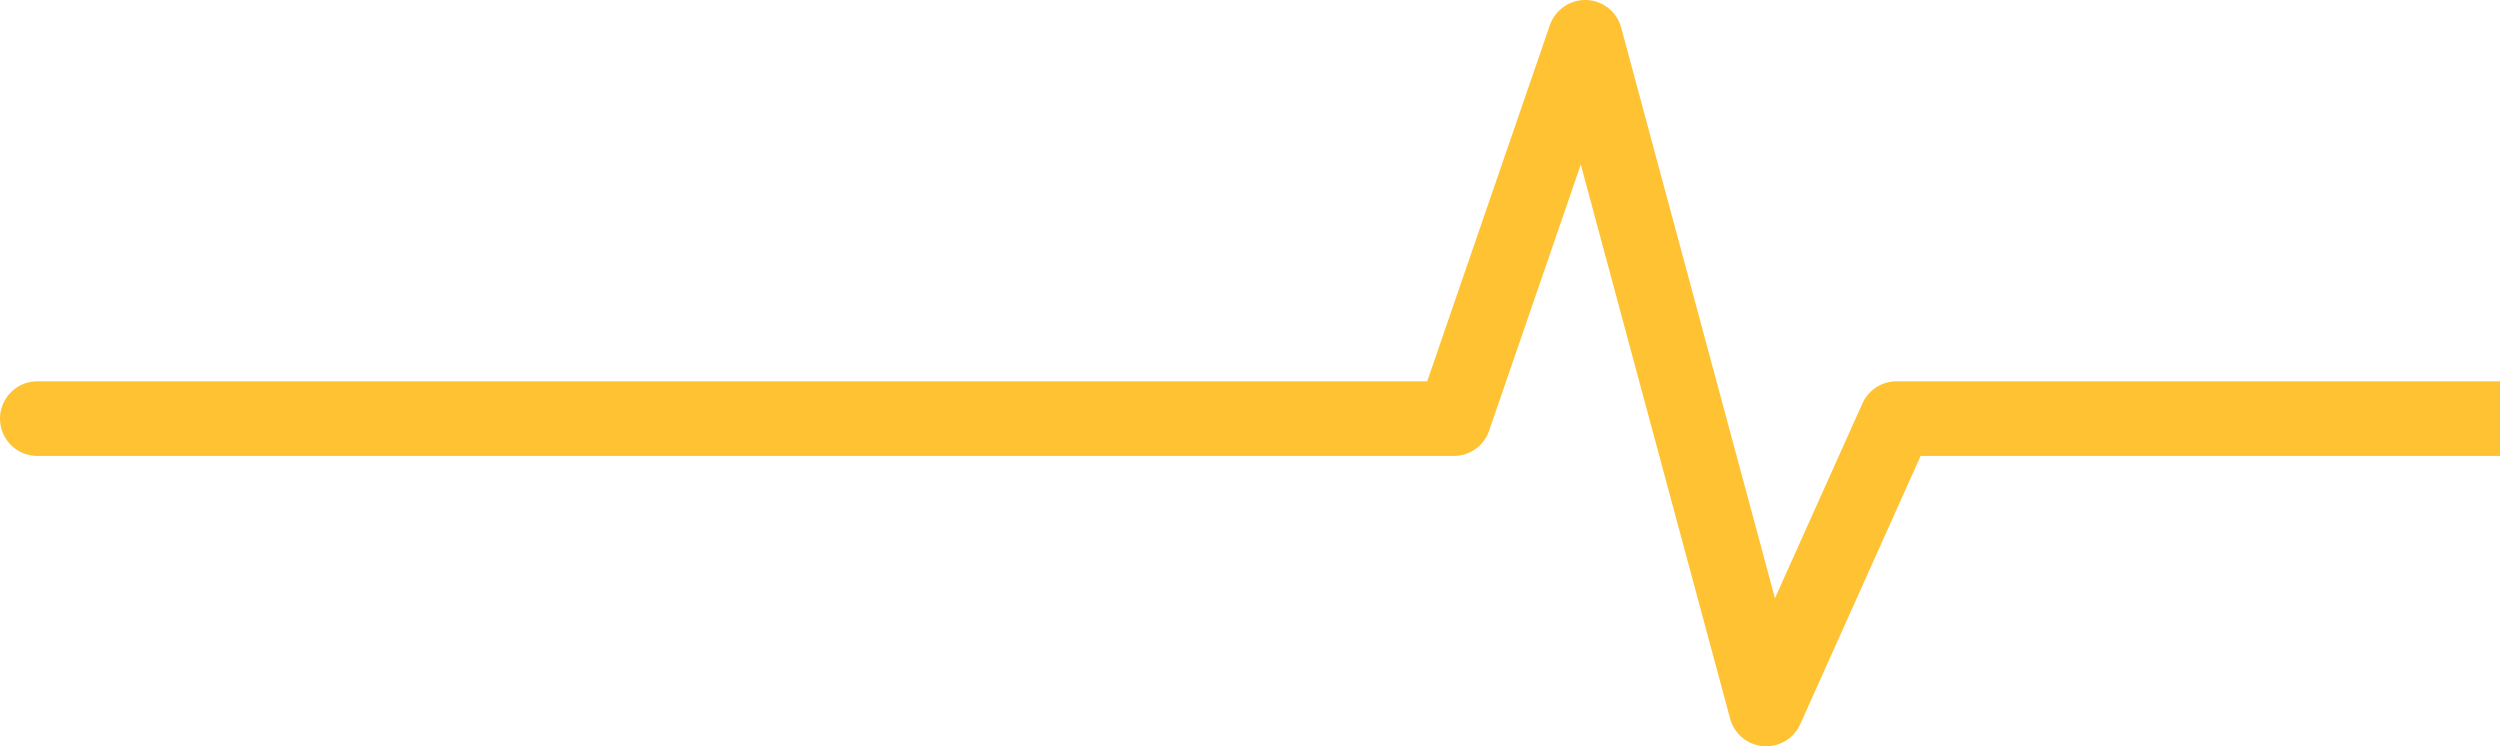 <?xml version="1.0" encoding="UTF-8"?>
<svg width="67px" height="20px" viewBox="0 0 67 20" version="1.1" xmlns="http://www.w3.org/2000/svg" xmlns:xlink="http://www.w3.org/1999/xlink">
    <!-- Generator: Sketch 51.2 (57519) - http://www.bohemiancoding.com/sketch -->
    <title>Path Mobile 02</title>
    <desc>Created with Sketch.</desc>
    <defs></defs>
    <g id="Page-1" stroke="none" stroke-width="1" fill="none" fill-rule="evenodd" stroke-linecap="round" stroke-linejoin="round">
        <g id="Mobile-design-3" transform="translate(-308, -268)" stroke="#FEC233" stroke-width="2">
            <g id="Banner" transform="translate(-75, 221)">
                <polyline id="Path-Mobile-02" points="471 58.219 436.977 58.219 433.826 58.219 430.333 66 425.482 48 421.962 58.219 384 58.219"></polyline>
            </g>
        </g>
    </g>
</svg>